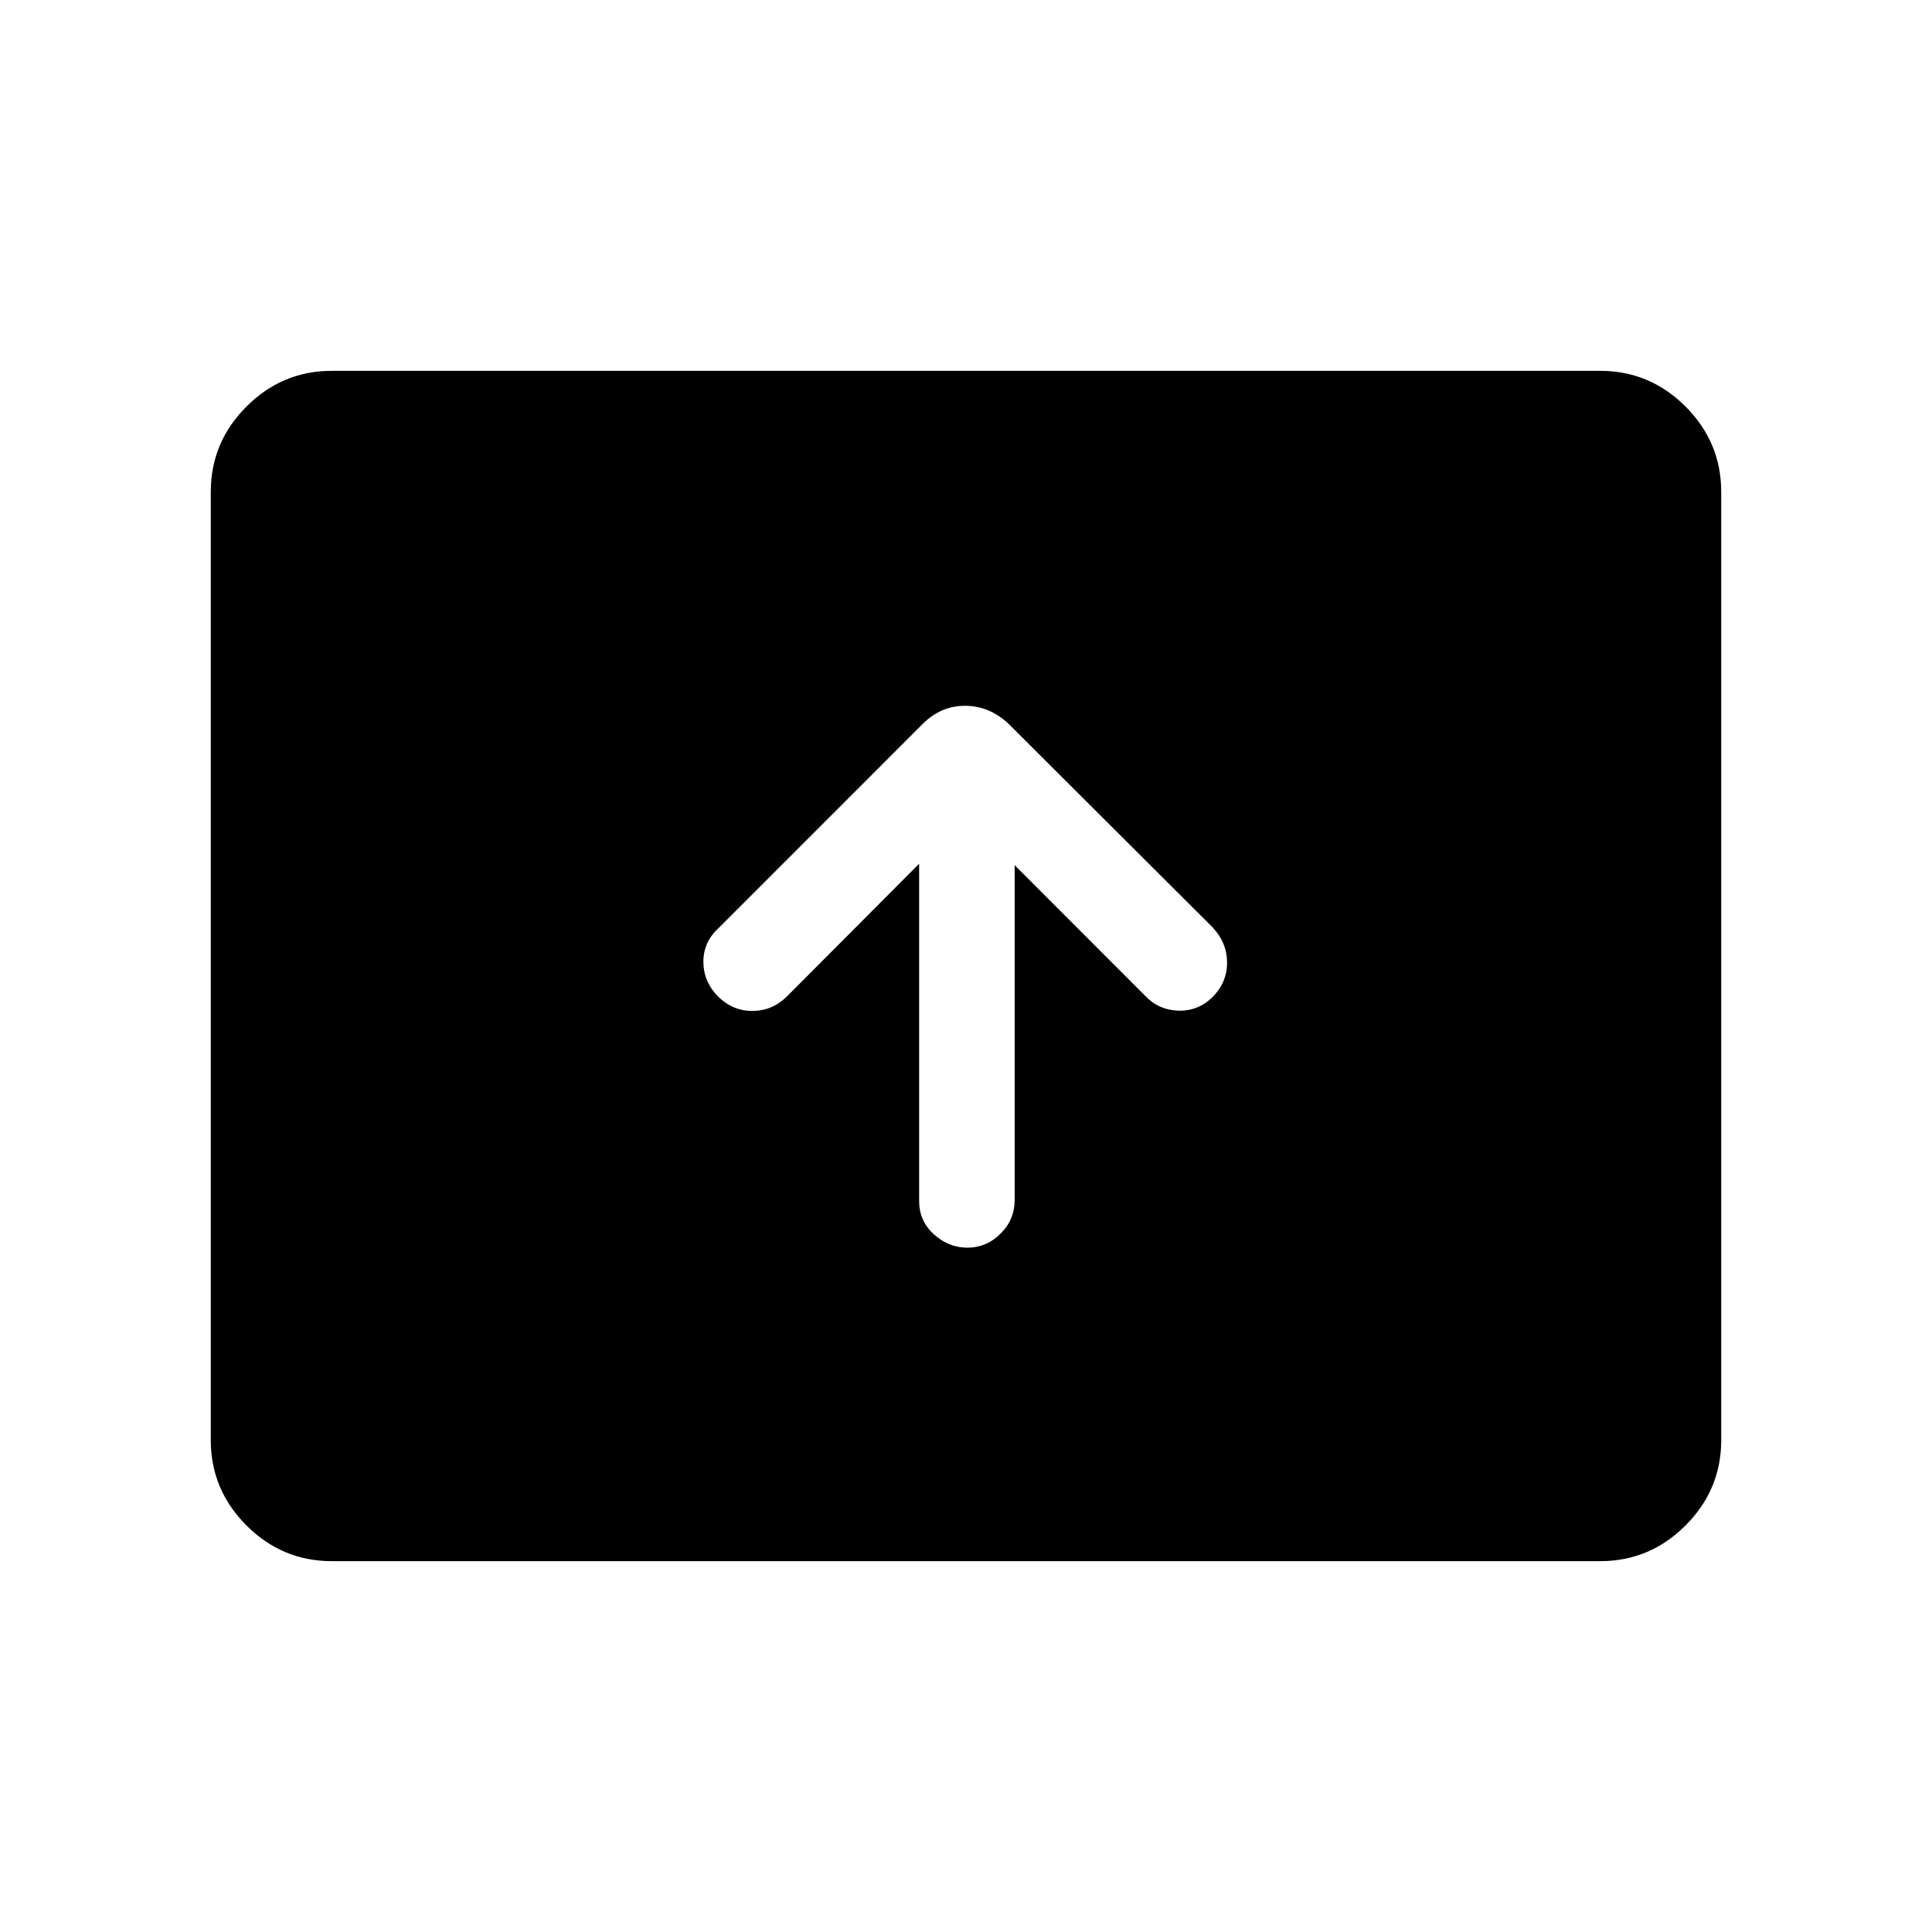 <svg xmlns="http://www.w3.org/2000/svg" height="40" viewBox="0 -960 960 960" width="40"><path d="M456.71-530.81v167.5q0 10.01 7.33 16.64 7.34 6.63 16.61 6.63 9.52 0 16.52-6.96 7.01-6.96 7.01-16.72V-530.1l64.77 64.84q6.63 7.09 16.47 7.44 9.85.34 17.09-6.72 7.22-7.32 7.22-17.12t-7.13-17.48l-101.54-101.3q-9.54-8.85-21.55-8.85-12.01 0-20.98 8.96L356.85-498.64q-7.46 6.94-7.34 16.79.13 9.85 7.45 17.17 7.32 7.12 17.19 7.01 9.86-.11 17.18-7.51l65.38-65.63ZM164.85-184.27q-24.64 0-42.37-17.73-17.74-17.74-17.74-42.39v-471.22q0-24.65 17.74-42.39 17.73-17.73 42.37-17.73h630.3q24.64 0 42.37 17.73 17.74 17.74 17.74 42.39v471.22q0 24.65-17.74 42.39-17.73 17.73-42.37 17.73h-630.3Z"/></svg>
